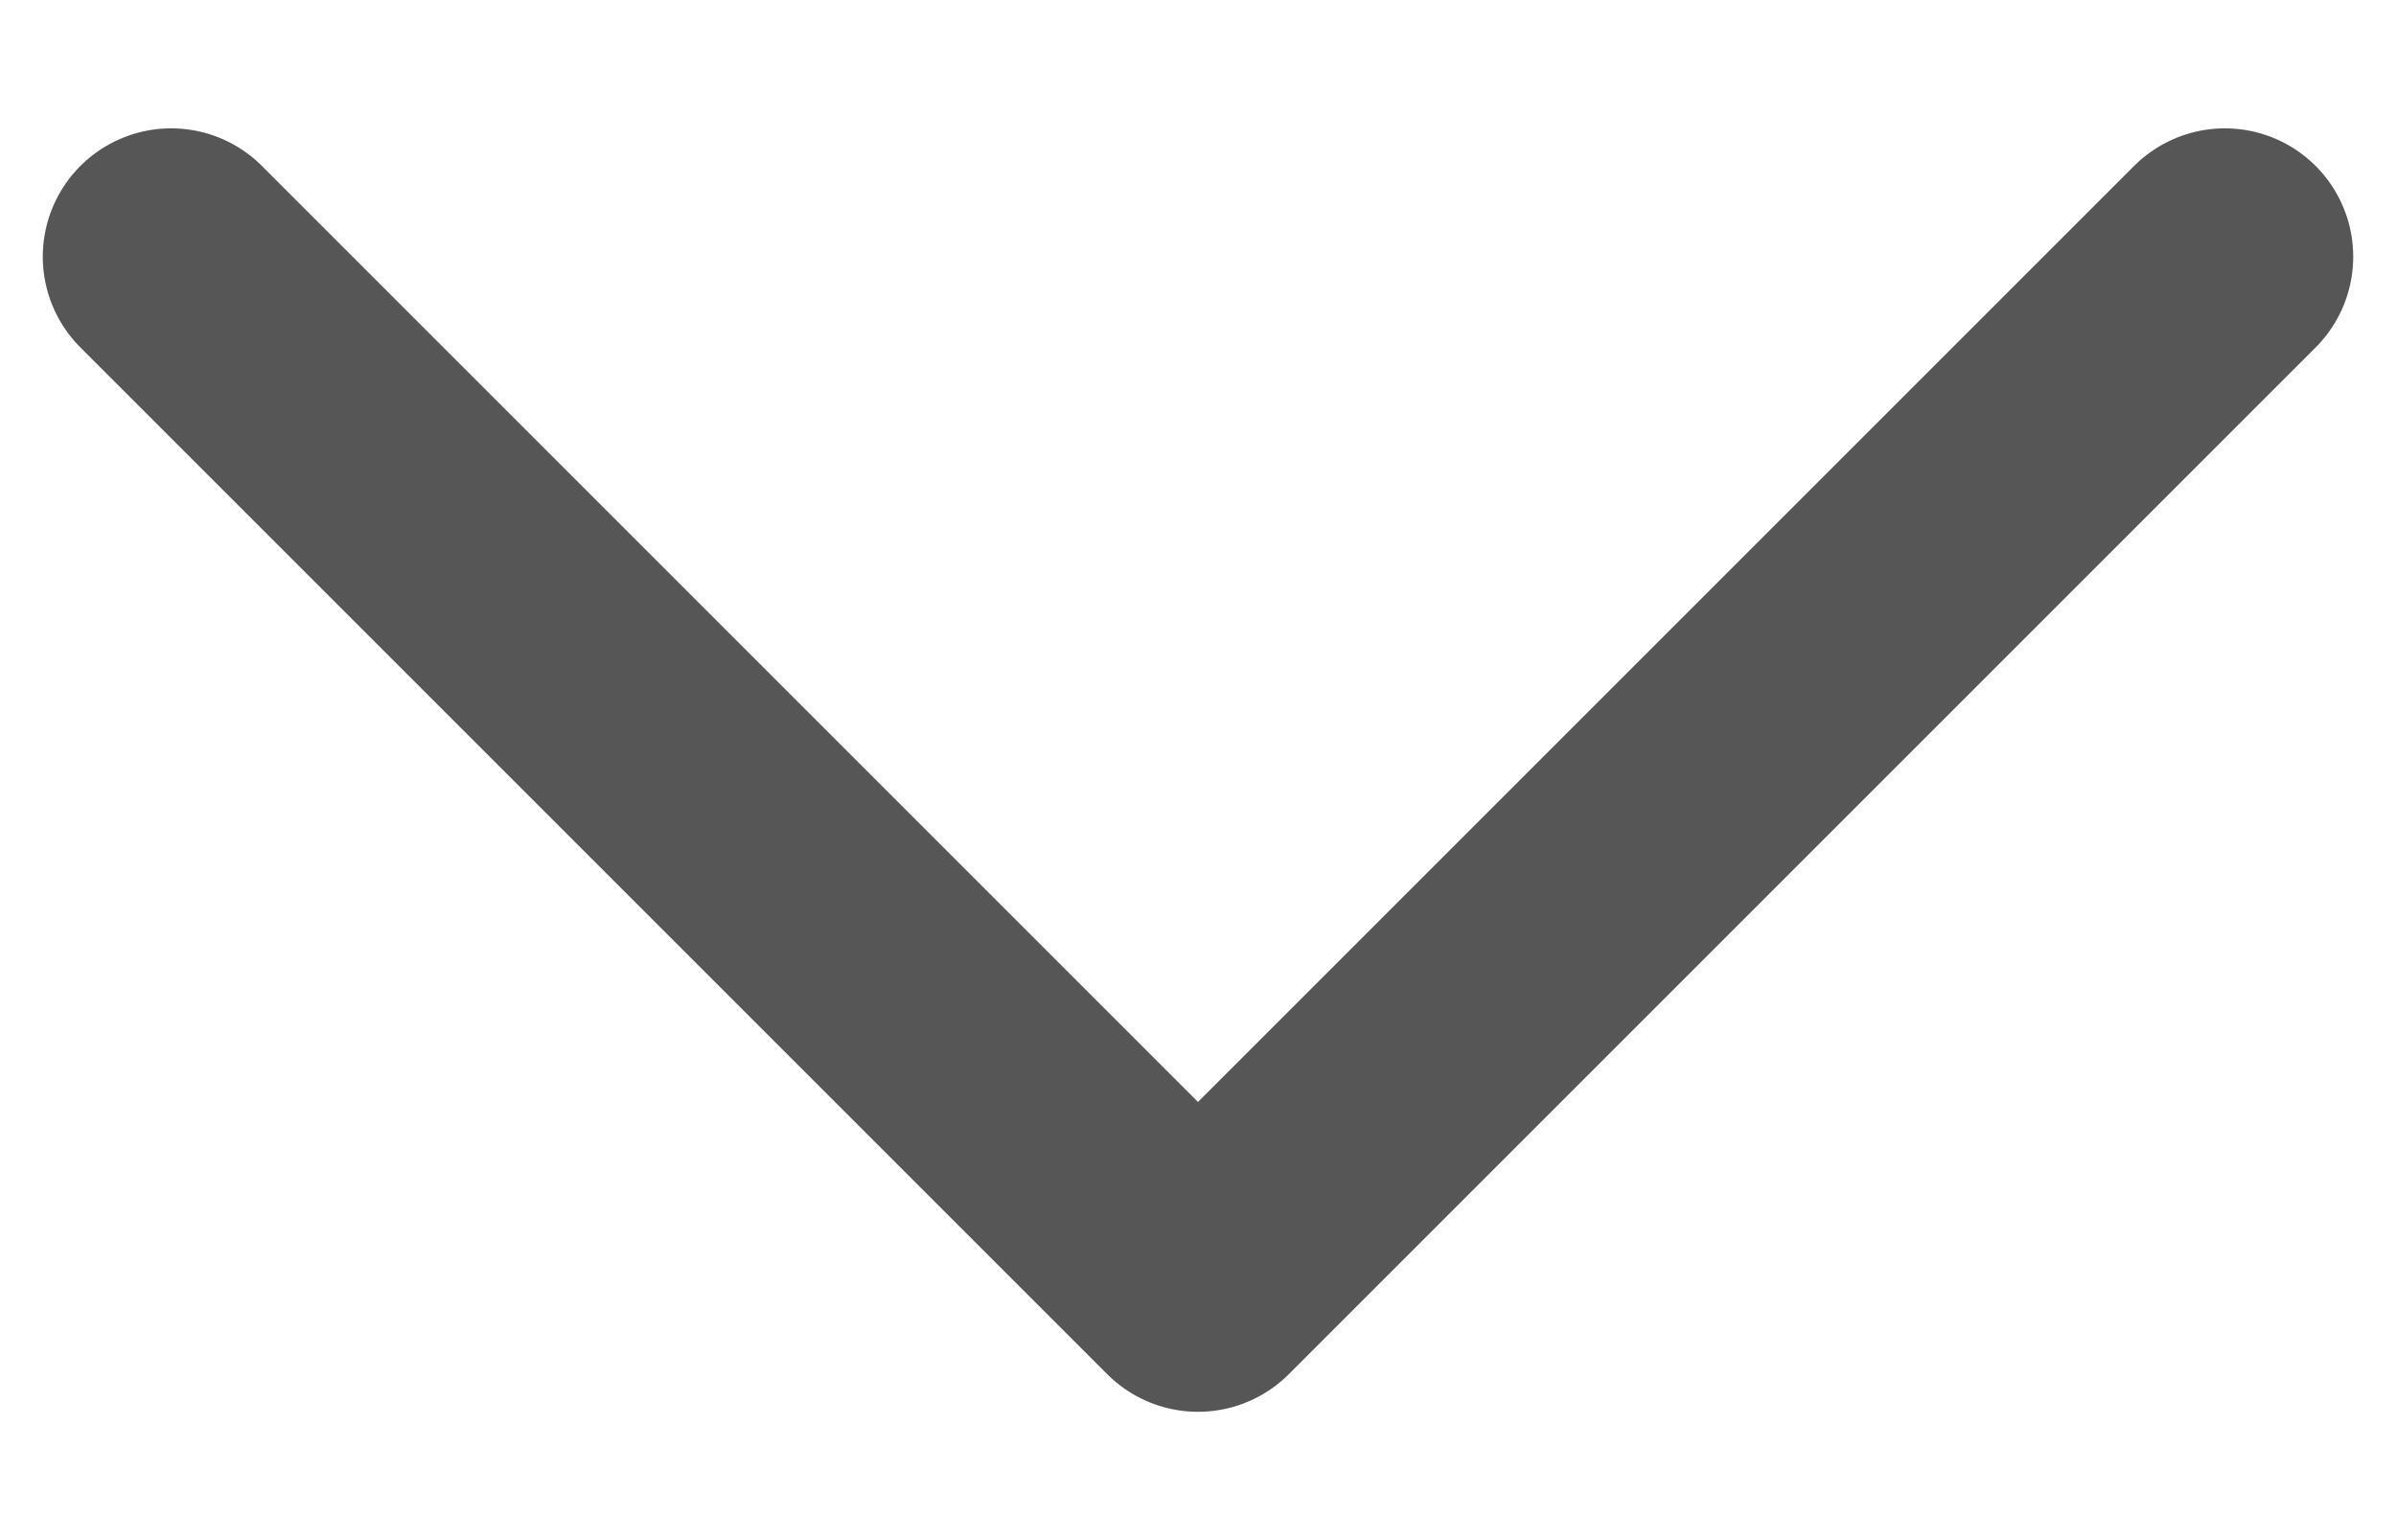 <svg width="14" height="9" viewBox="0 0 14 9" fill="none" xmlns="http://www.w3.org/2000/svg">
<path d="M1 1.5L7 7.5L13 1.5" stroke="#575656" stroke-width="1.5" stroke-linecap="round" stroke-linejoin="round"/>
</svg>
